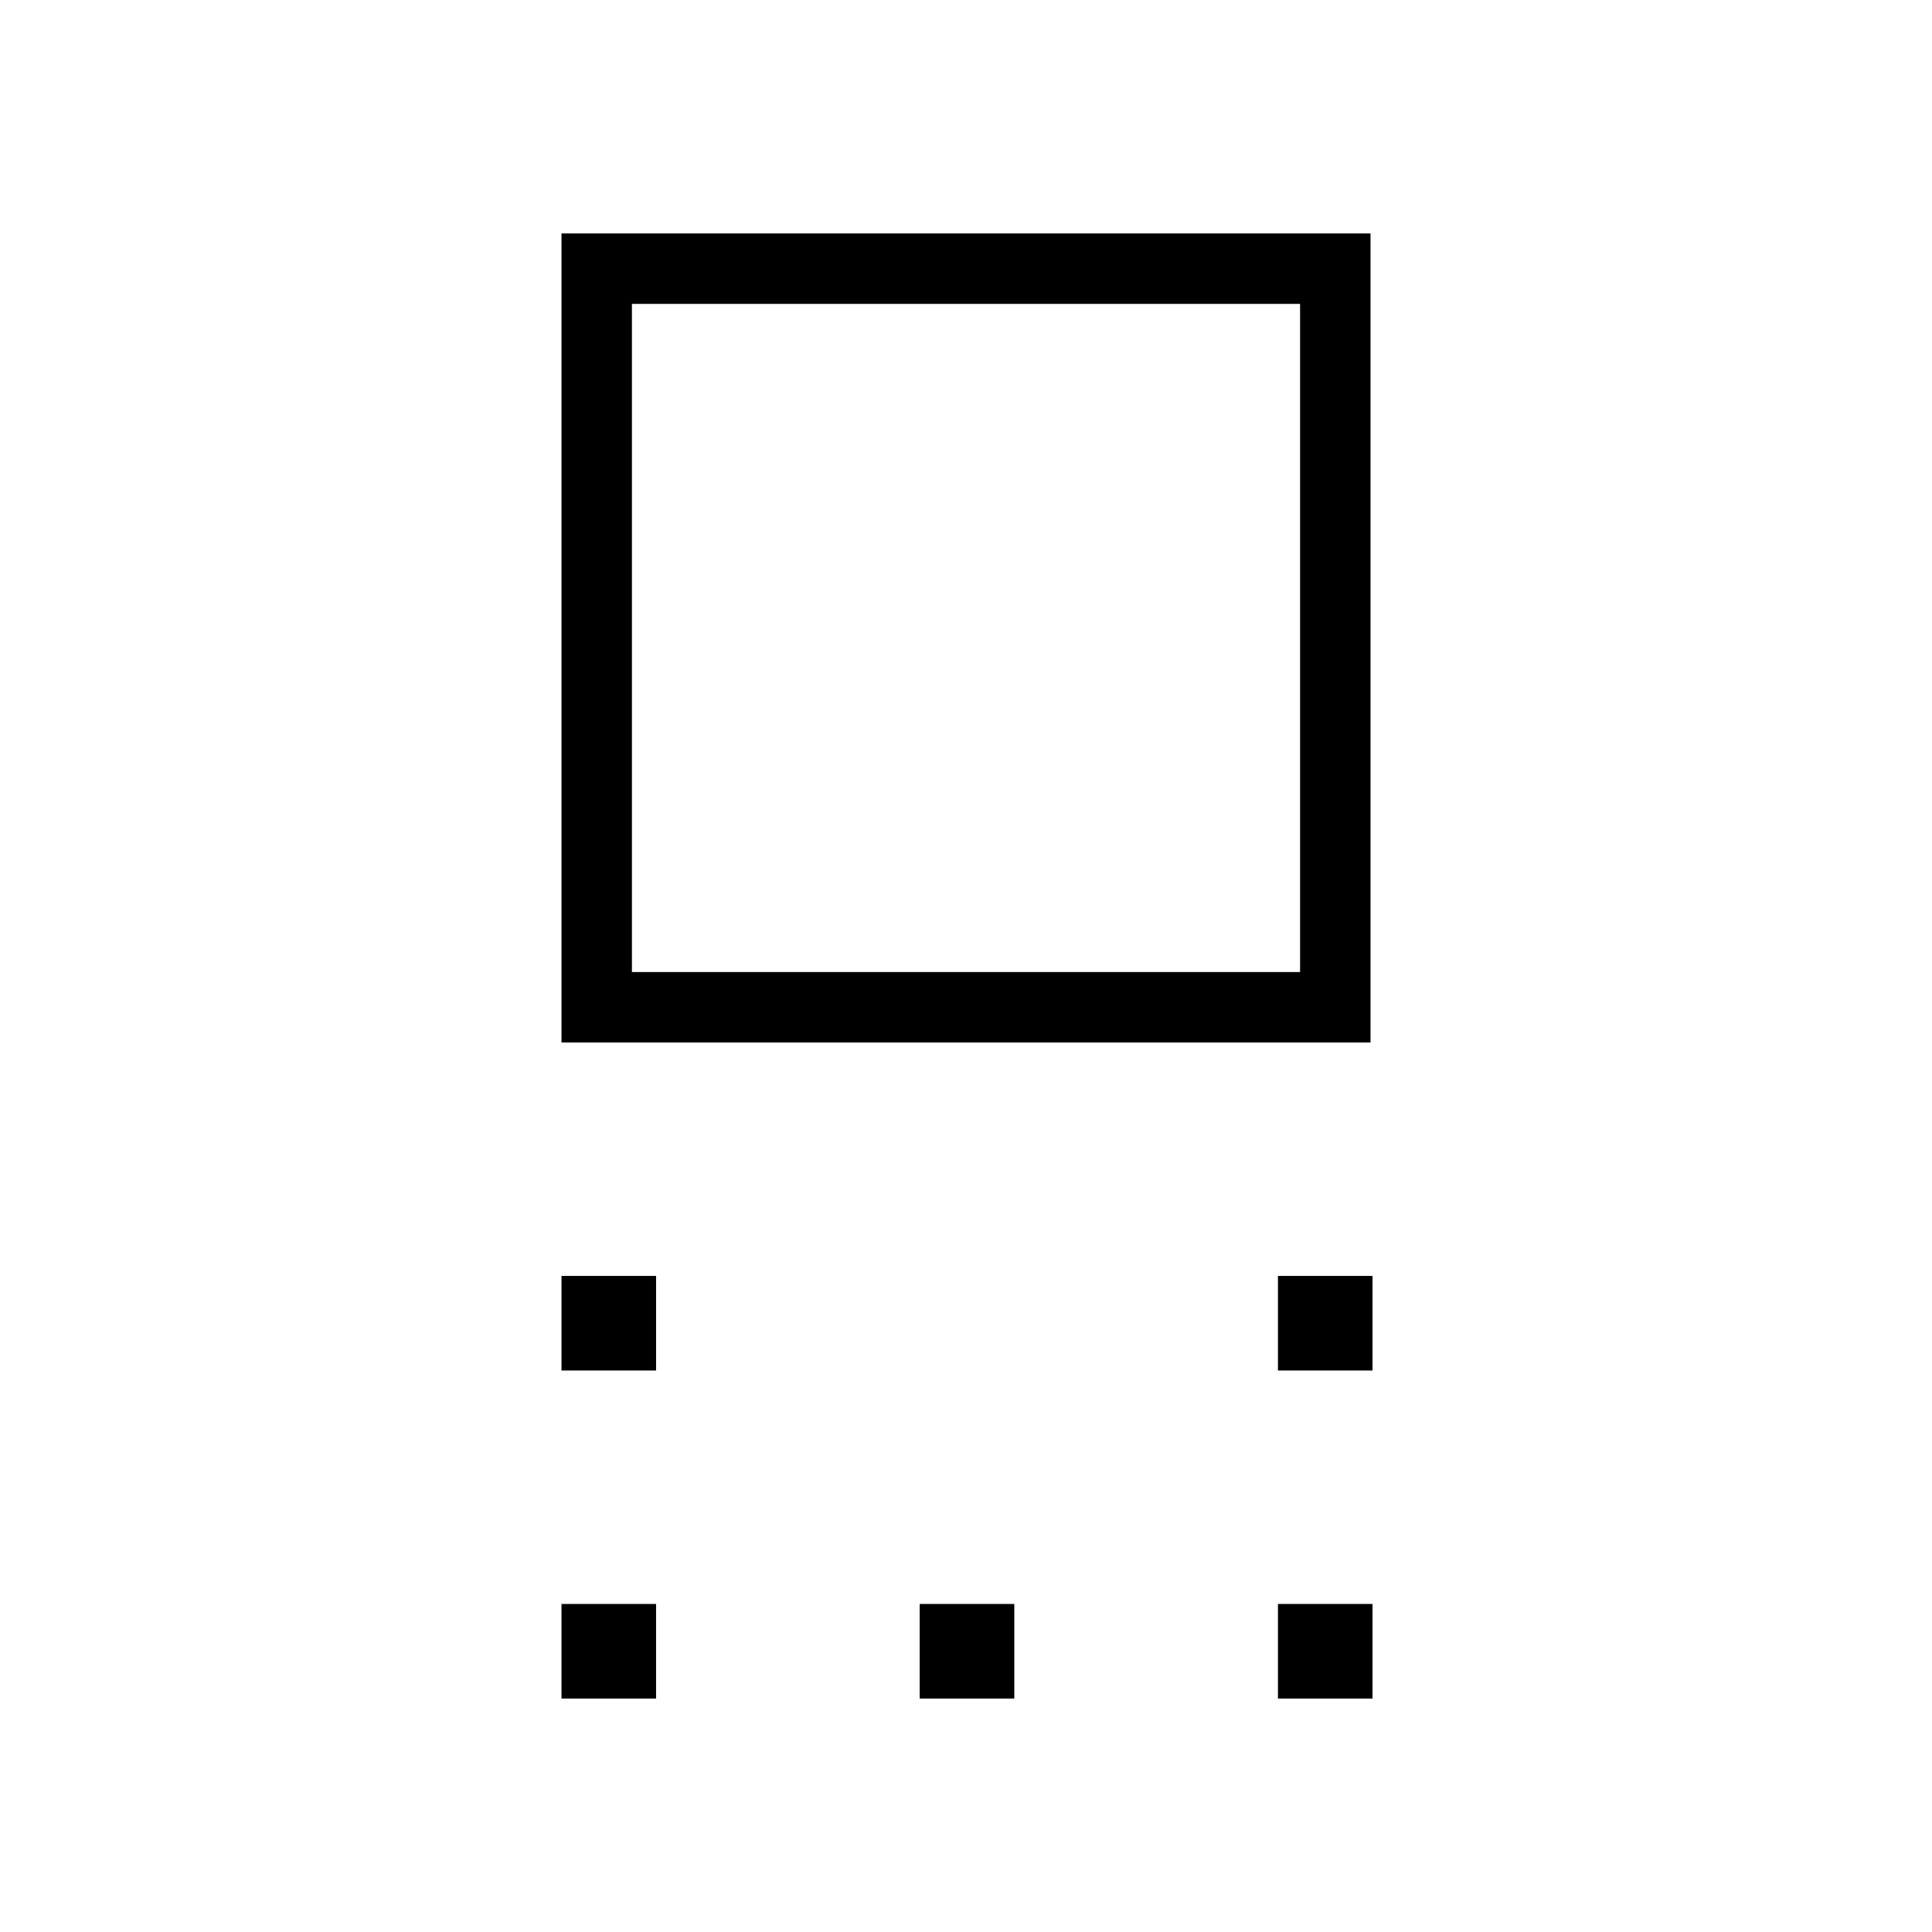 <svg xmlns="http://www.w3.org/2000/svg" height="48" viewBox="0 -960 960 960" width="48"><path d="M279-442v-402h402v402H279Zm35-35h332v-332H314v332Zm321 198v-47h47v47h-47Zm-356 0v-47h47v47h-47Zm356 163v-47h47v47h-47Zm-178 0v-47h47v47h-47Zm-178 0v-47h47v47h-47Zm201-527Z"/></svg>